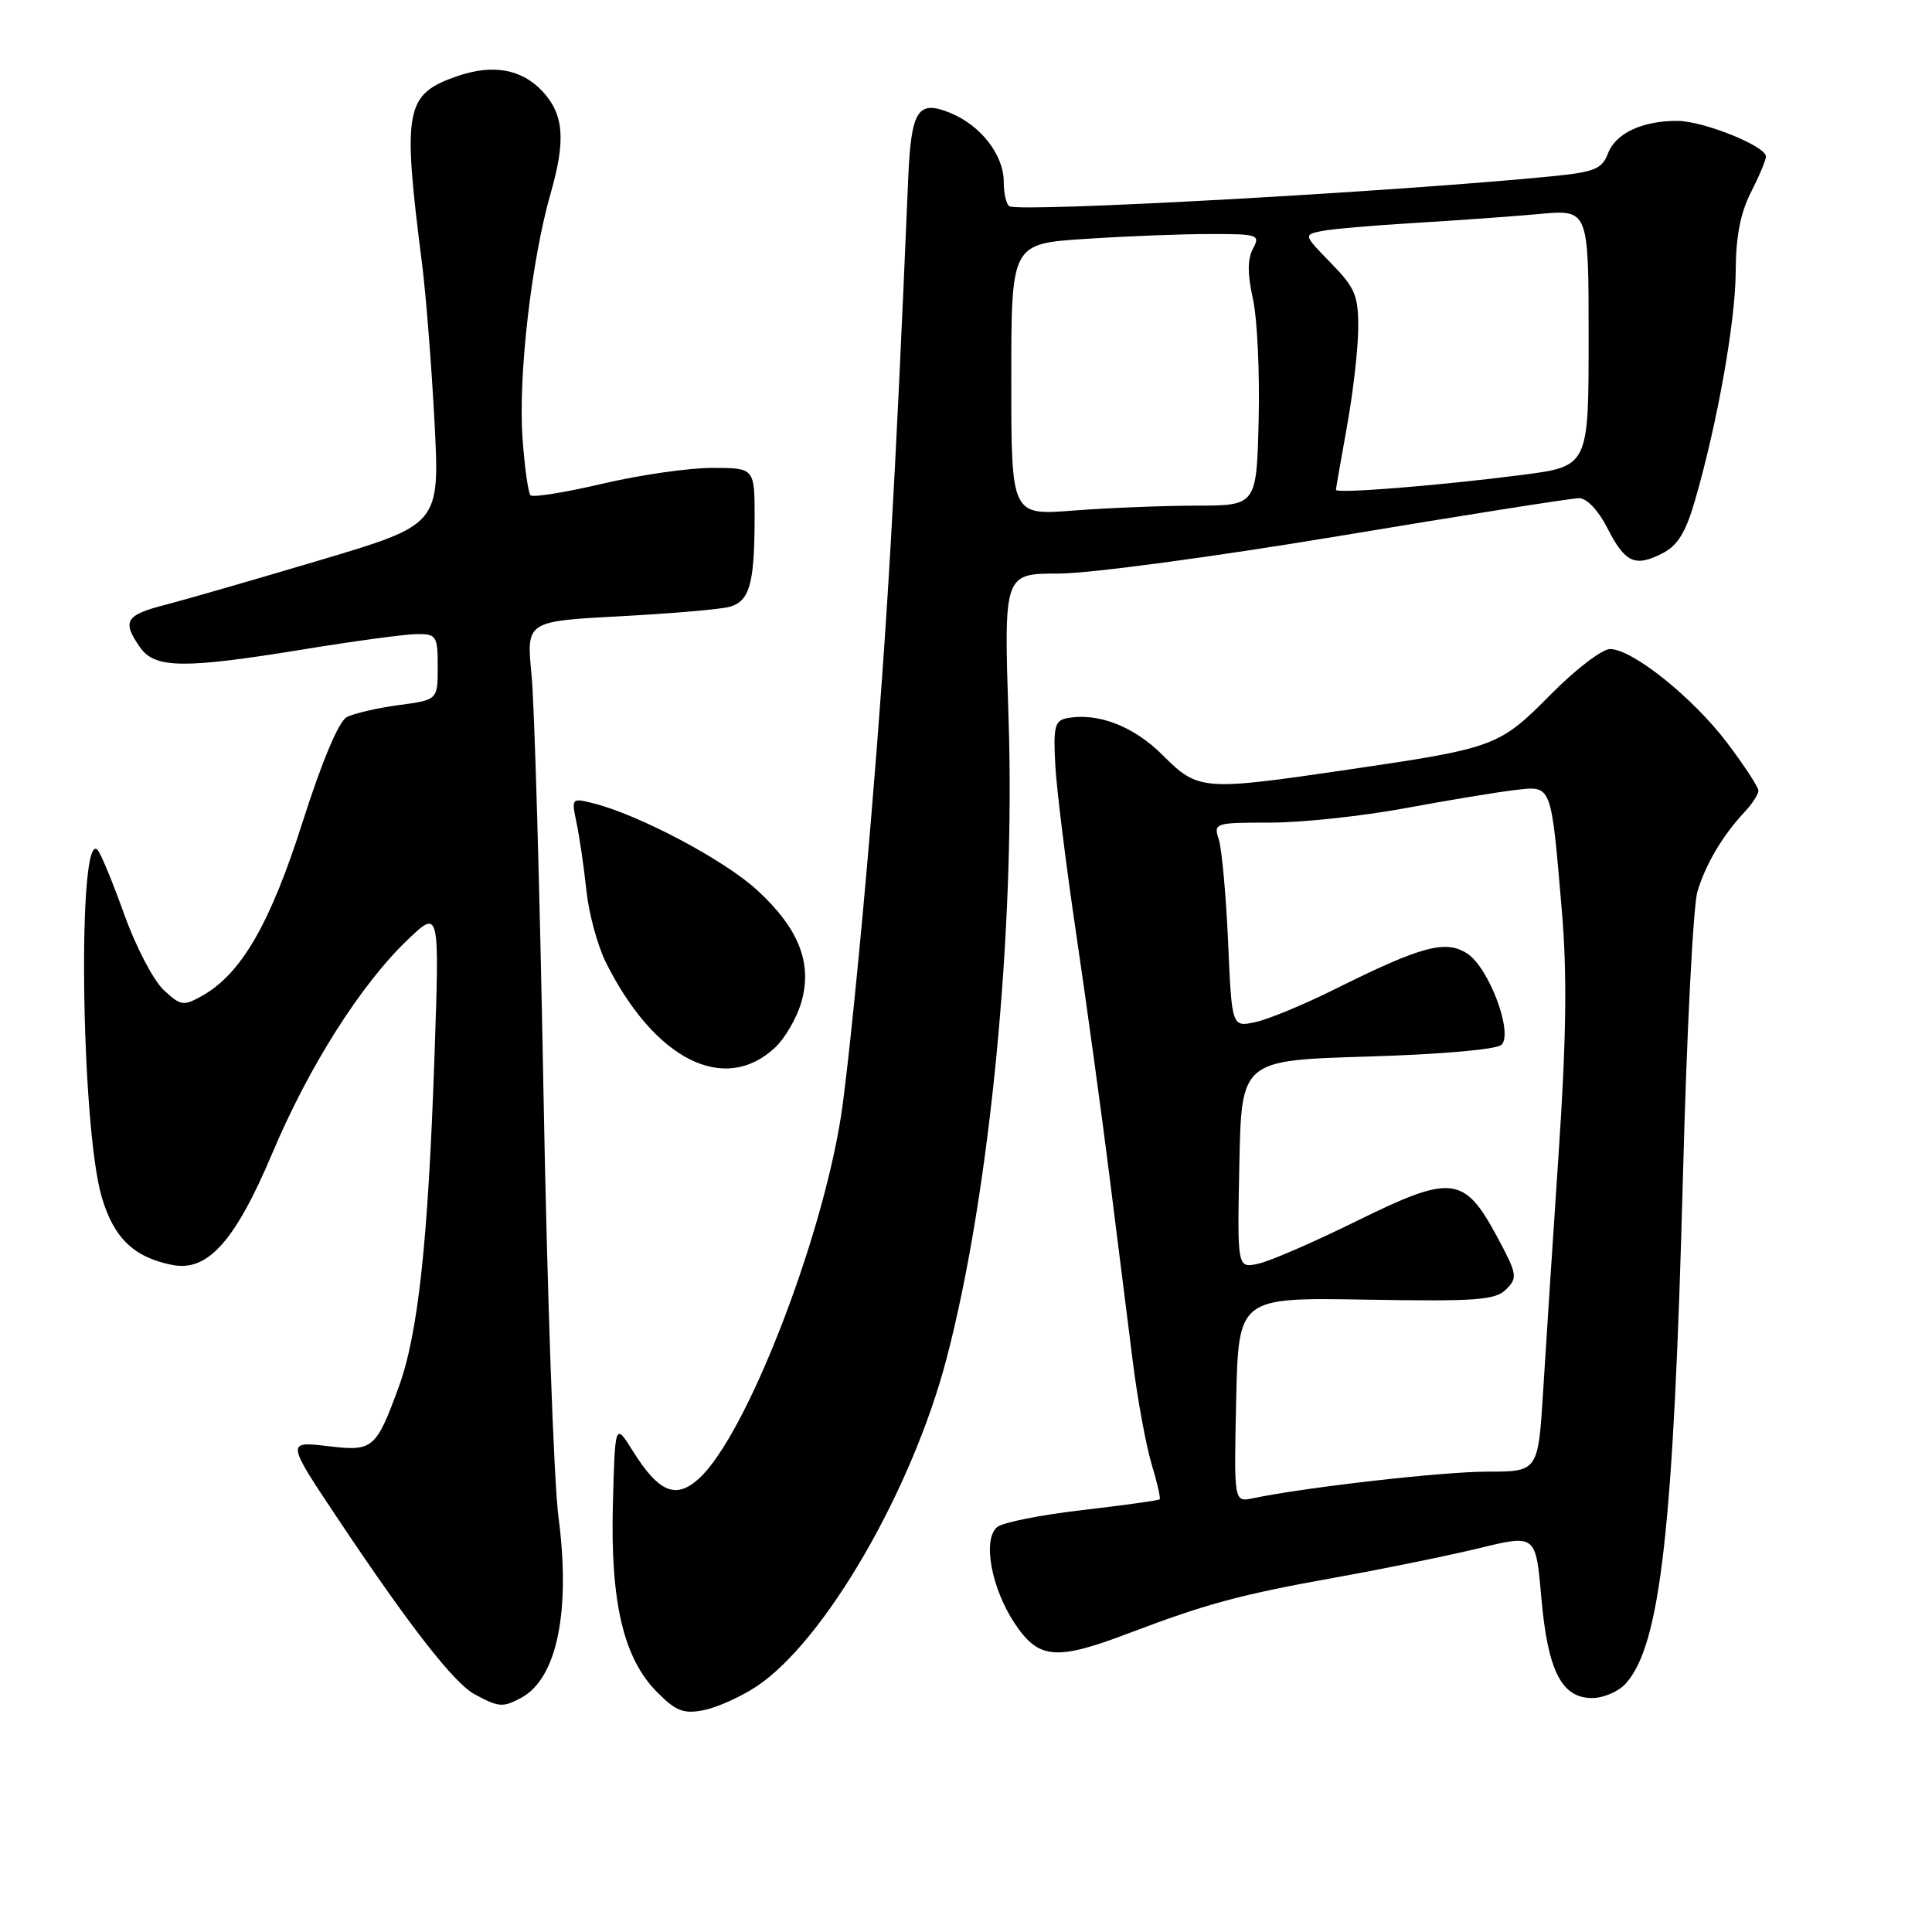 <?xml version="1.0" encoding="UTF-8" standalone="no"?>
<!DOCTYPE svg PUBLIC "-//W3C//DTD SVG 1.1//EN" "http://www.w3.org/Graphics/SVG/1.1/DTD/svg11.dtd" >
<svg xmlns="http://www.w3.org/2000/svg" xmlns:xlink="http://www.w3.org/1999/xlink" version="1.1" viewBox="0 0 256 256">
 <g >
 <path fill="currentColor"
d=" M 100.23 223.47 C 109.25 217.50 120.85 197.50 125.43 180.00 C 131.17 158.12 134.55 123.19 133.64 95.25 C 133.01 76.00 133.01 76.00 140.28 76.00 C 144.33 76.00 160.82 73.79 177.52 71.01 C 194.01 68.26 208.28 66.01 209.23 66.01 C 210.24 66.00 211.79 67.63 212.95 69.91 C 215.33 74.57 216.61 75.17 220.23 73.35 C 222.28 72.31 223.35 70.59 224.57 66.40 C 227.56 56.12 229.97 42.55 229.99 35.96 C 230.00 31.42 230.61 28.23 232.00 25.50 C 233.10 23.34 234.00 21.20 234.00 20.74 C 234.00 19.37 225.76 16.05 222.32 16.02 C 217.64 15.99 214.09 17.64 213.06 20.34 C 212.29 22.38 211.28 22.79 205.83 23.34 C 185.09 25.40 135.15 28.17 133.75 27.33 C 133.34 27.08 133.00 25.62 133.00 24.08 C 133.00 20.55 129.99 16.65 125.98 14.99 C 121.61 13.18 120.73 14.53 120.34 23.71 C 118.60 64.90 117.57 82.74 115.42 108.50 C 114.05 125.00 112.25 142.77 111.42 148.00 C 108.76 164.80 98.86 190.10 92.70 195.84 C 89.60 198.72 87.33 197.81 83.86 192.28 C 81.50 188.50 81.50 188.50 81.21 199.37 C 80.87 212.36 82.63 219.79 87.11 224.26 C 89.59 226.75 90.60 227.13 93.27 226.60 C 95.03 226.24 98.16 224.84 100.23 223.47 Z  M 69.06 224.97 C 73.80 222.43 75.64 213.52 74.00 201.00 C 73.38 196.32 72.49 170.90 72.01 144.50 C 71.53 118.10 70.82 93.31 70.43 89.41 C 69.74 82.32 69.74 82.32 82.12 81.66 C 88.93 81.30 95.47 80.74 96.66 80.41 C 99.32 79.68 99.97 77.40 99.99 68.75 C 100.00 62.00 100.00 62.00 94.37 62.00 C 91.28 62.00 84.72 62.94 79.81 64.10 C 74.89 65.25 70.61 65.94 70.30 65.63 C 69.99 65.32 69.51 61.93 69.24 58.09 C 68.65 49.87 70.40 34.58 72.96 25.63 C 74.99 18.54 74.72 15.15 71.87 12.09 C 69.13 9.15 65.28 8.46 60.59 10.09 C 53.66 12.50 53.30 14.42 55.93 35.00 C 56.45 39.12 57.19 48.58 57.58 56.00 C 58.27 69.50 58.27 69.50 42.38 74.23 C 33.65 76.83 24.36 79.51 21.75 80.18 C 16.63 81.51 16.15 82.34 18.56 85.78 C 20.53 88.60 24.36 88.64 40.50 86.00 C 47.10 84.92 53.74 84.03 55.25 84.02 C 57.83 84.00 58.00 84.26 58.00 88.37 C 58.00 92.74 58.00 92.74 52.83 93.43 C 49.98 93.81 46.88 94.53 45.94 95.03 C 44.88 95.60 42.66 100.88 40.10 108.91 C 35.81 122.40 31.97 129.04 26.77 131.96 C 24.29 133.34 23.94 133.29 21.66 131.15 C 20.32 129.89 17.98 125.40 16.47 121.18 C 14.95 116.95 13.37 113.11 12.94 112.63 C 10.23 109.61 10.71 149.29 13.49 158.65 C 15.09 164.06 17.74 166.60 22.82 167.61 C 27.51 168.55 31.16 164.48 36.09 152.79 C 40.96 141.25 47.83 130.43 54.04 124.50 C 58.24 120.50 58.24 120.50 57.57 140.00 C 56.72 164.69 55.40 176.83 52.79 183.91 C 49.83 191.95 49.39 192.32 43.69 191.65 C 37.85 190.96 37.83 190.85 45.11 201.75 C 54.32 215.52 60.17 223.03 62.87 224.49 C 66.08 226.23 66.62 226.28 69.06 224.97 Z  M 215.41 223.09 C 220.03 217.99 221.77 202.51 223.01 155.50 C 223.50 136.80 224.36 119.98 224.92 118.13 C 226.01 114.50 228.24 110.73 231.17 107.59 C 232.18 106.51 233.00 105.24 233.00 104.77 C 233.00 104.30 231.14 101.46 228.87 98.45 C 224.33 92.44 216.30 86.00 213.33 86.00 C 212.29 86.00 208.75 88.71 205.47 92.03 C 198.66 98.92 198.11 99.12 178.69 101.97 C 159.33 104.82 158.77 104.77 154.06 100.06 C 150.21 96.21 145.45 94.38 141.35 95.17 C 139.75 95.48 139.55 96.33 139.84 101.52 C 140.03 104.81 141.29 114.92 142.64 124.00 C 143.98 133.07 145.96 147.47 147.03 156.00 C 148.10 164.53 149.49 175.55 150.11 180.49 C 150.73 185.44 151.85 191.49 152.58 193.95 C 153.32 196.40 153.81 198.53 153.66 198.67 C 153.52 198.82 148.92 199.45 143.45 200.09 C 137.98 200.72 132.89 201.73 132.15 202.33 C 130.17 203.92 131.32 210.38 134.43 215.07 C 137.62 219.89 139.90 220.09 149.63 216.39 C 159.90 212.49 164.36 211.29 177.00 209.02 C 183.32 207.89 191.88 206.14 196.00 205.14 C 203.50 203.32 203.50 203.32 204.23 211.66 C 205.08 221.38 206.91 225.00 210.96 225.00 C 212.46 225.00 214.47 224.14 215.41 223.09 Z  M 102.72 138.79 C 103.99 137.60 105.53 134.96 106.14 132.94 C 107.70 127.72 105.91 123.09 100.35 117.97 C 96.00 113.96 84.69 107.96 78.58 106.43 C 75.73 105.72 75.70 105.75 76.41 109.10 C 76.80 110.97 77.38 114.97 77.70 118.00 C 78.02 121.03 79.18 125.30 80.27 127.50 C 86.72 140.43 96.00 145.10 102.72 138.79 Z  M 134.00 50.30 C 134.00 32.30 134.00 32.30 143.75 31.66 C 149.11 31.30 156.55 31.01 160.29 31.01 C 166.71 31.00 167.02 31.10 166.02 32.96 C 165.29 34.32 165.29 36.33 166.01 39.56 C 166.59 42.11 166.93 49.33 166.78 55.59 C 166.50 66.99 166.50 66.99 158.50 67.00 C 154.10 67.01 146.79 67.30 142.25 67.65 C 134.00 68.30 134.00 68.30 134.00 50.30 Z  M 177.02 64.90 C 177.03 64.68 177.69 60.90 178.48 56.50 C 179.28 52.10 179.95 46.27 179.97 43.54 C 180.00 39.16 179.57 38.15 176.35 34.85 C 172.73 31.14 172.72 31.11 175.10 30.62 C 176.42 30.35 182.00 29.86 187.50 29.54 C 193.00 29.21 200.43 28.68 204.00 28.35 C 210.50 27.76 210.50 27.76 210.50 44.78 C 210.50 61.80 210.50 61.80 201.59 62.94 C 190.63 64.35 176.99 65.44 177.02 64.90 Z  M 163.80 185.49 C 164.11 171.92 164.11 171.92 181.01 172.21 C 195.64 172.46 198.14 172.28 199.57 170.85 C 201.12 169.31 201.04 168.83 198.37 163.87 C 194.01 155.77 192.36 155.59 179.83 161.76 C 174.15 164.56 168.25 167.13 166.72 167.45 C 163.94 168.05 163.94 168.05 164.22 154.28 C 164.50 140.50 164.50 140.50 181.20 140.00 C 190.90 139.71 198.35 139.06 198.96 138.44 C 200.53 136.87 197.29 128.23 194.43 126.36 C 191.58 124.49 188.37 125.35 177.00 131.01 C 172.88 133.07 168.09 135.06 166.36 135.43 C 163.22 136.11 163.22 136.11 162.73 124.81 C 162.45 118.59 161.90 112.49 161.50 111.25 C 160.78 109.05 160.94 109.00 168.33 109.00 C 172.49 109.00 180.53 108.14 186.20 107.09 C 191.86 106.04 198.39 104.96 200.69 104.69 C 205.68 104.11 205.50 103.66 206.96 120.78 C 207.66 128.98 207.55 137.70 206.53 152.78 C 205.77 164.17 204.84 178.34 204.48 184.25 C 203.81 195.00 203.81 195.00 197.08 195.00 C 191.17 195.00 173.08 197.06 166.00 198.53 C 163.50 199.05 163.50 199.05 163.80 185.49 Z "/>
</g>
</svg>